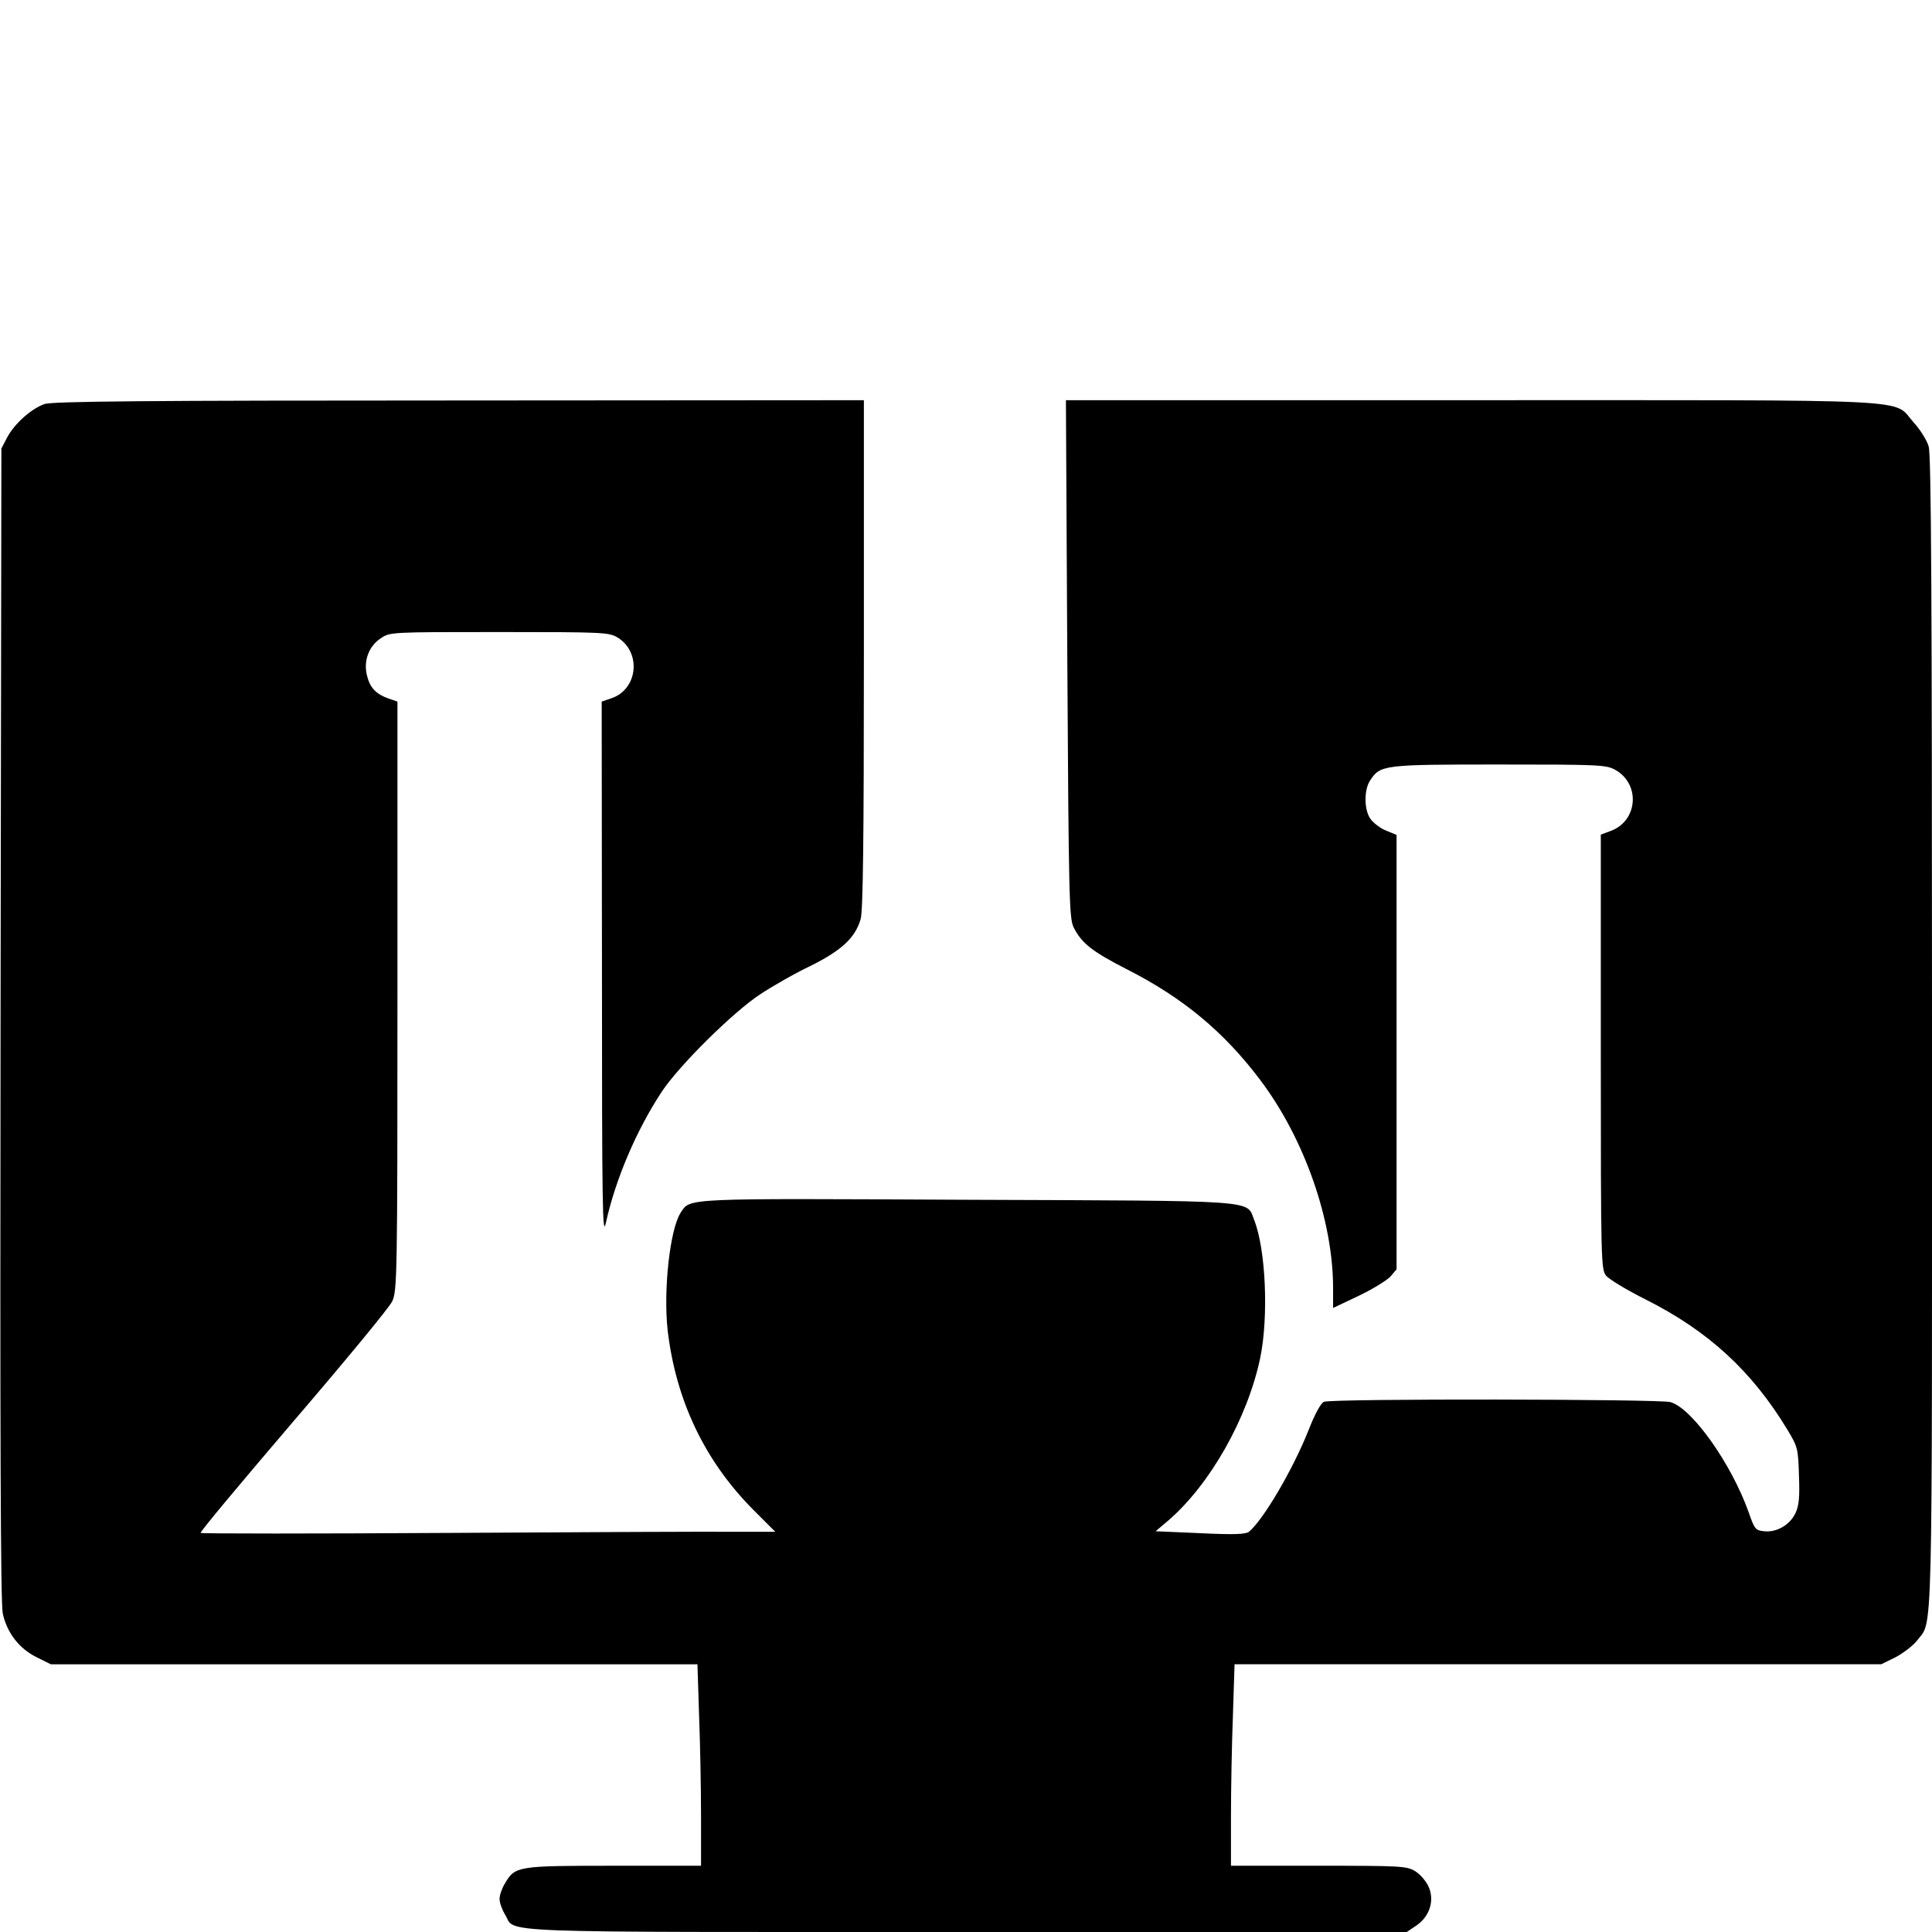 <?xml version="1.0" standalone="no"?>
<!DOCTYPE svg PUBLIC "-//W3C//DTD SVG 20010904//EN"
 "http://www.w3.org/TR/2001/REC-SVG-20010904/DTD/svg10.dtd">
<svg version="1.0" xmlns="http://www.w3.org/2000/svg"
 width="700pt" height="700pt" viewBox="0 0 700 700"
 preserveAspectRatio="xMidYMid meet">
<g transform="translate(0,700) scale(0.1,-0.1)"
fill="#000000" stroke="none">
<path d="M161 5536 c-48 -17 -108 -71 -134 -119 l-22 -42 -3 -2085 c-2 -1483
0 -2100 8 -2136 15 -69 59 -127 122 -158 l52 -26 1171 0 1172 0 6 -188 c4
-103 7 -267 7 -364 l0 -178 -315 0 c-349 0 -358 -1 -395 -63 -11 -18 -20 -43
-20 -57 0 -14 9 -39 20 -57 41 -68 -88 -63 1673 -63 l1594 0 34 23 c48 32 67
89 46 139 -9 21 -30 46 -49 58 -31 19 -50 20 -350 20 l-318 0 0 178 c0 97 3
261 7 364 l6 188 1172 0 1171 0 51 25 c28 15 63 41 78 60 59 78 55 -69 55
2203 0 1581 -3 2094 -12 2124 -6 22 -31 62 -55 88 -78 87 55 80 -1604 80
l-1467 0 5 -937 c5 -869 7 -941 23 -973 29 -58 68 -88 193 -152 203 -103 352
-227 483 -401 160 -212 264 -509 264 -754 l0 -72 93 44 c50 24 102 56 115 70
l22 26 0 787 0 787 -39 16 c-22 9 -47 29 -57 44 -22 34 -22 103 0 137 37 57
49 58 468 58 353 0 386 -1 418 -18 95 -51 85 -187 -15 -223 l-35 -13 0 -787
c0 -761 1 -787 19 -811 11 -13 75 -52 143 -86 227 -114 385 -259 514 -472 38
-63 39 -69 42 -167 3 -78 0 -109 -13 -136 -20 -42 -68 -70 -113 -65 -31 3 -35
7 -56 68 -62 175 -205 378 -284 400 -42 11 -1226 13 -1255 1 -11 -4 -33 -44
-56 -103 -56 -141 -163 -324 -216 -368 -11 -9 -54 -11 -176 -5 l-162 7 46 39
c151 130 287 370 333 589 31 151 20 394 -22 500 -29 73 32 69 -1039 73 -1039
5 -1003 7 -1039 -47 -39 -61 -63 -281 -47 -426 30 -255 135 -475 313 -653 l77
-77 -142 0 c-78 1 -545 -1 -1038 -4 -493 -3 -899 -3 -902 0 -3 4 148 184 335
403 187 218 349 414 359 436 18 38 19 93 19 1107 l0 1066 -32 11 c-45 16 -67
38 -78 82 -14 52 5 107 49 136 34 23 34 23 430 23 380 0 397 -1 429 -20 87
-54 73 -188 -23 -220 l-35 -12 1 -976 c0 -859 2 -969 14 -913 35 158 110 335
203 476 63 95 258 288 357 353 44 29 126 76 183 103 112 56 160 101 180 168 9
28 12 289 12 960 l0 921 -1467 -1 c-1127 0 -1476 -3 -1502 -13z"/>
</g>
</svg>

